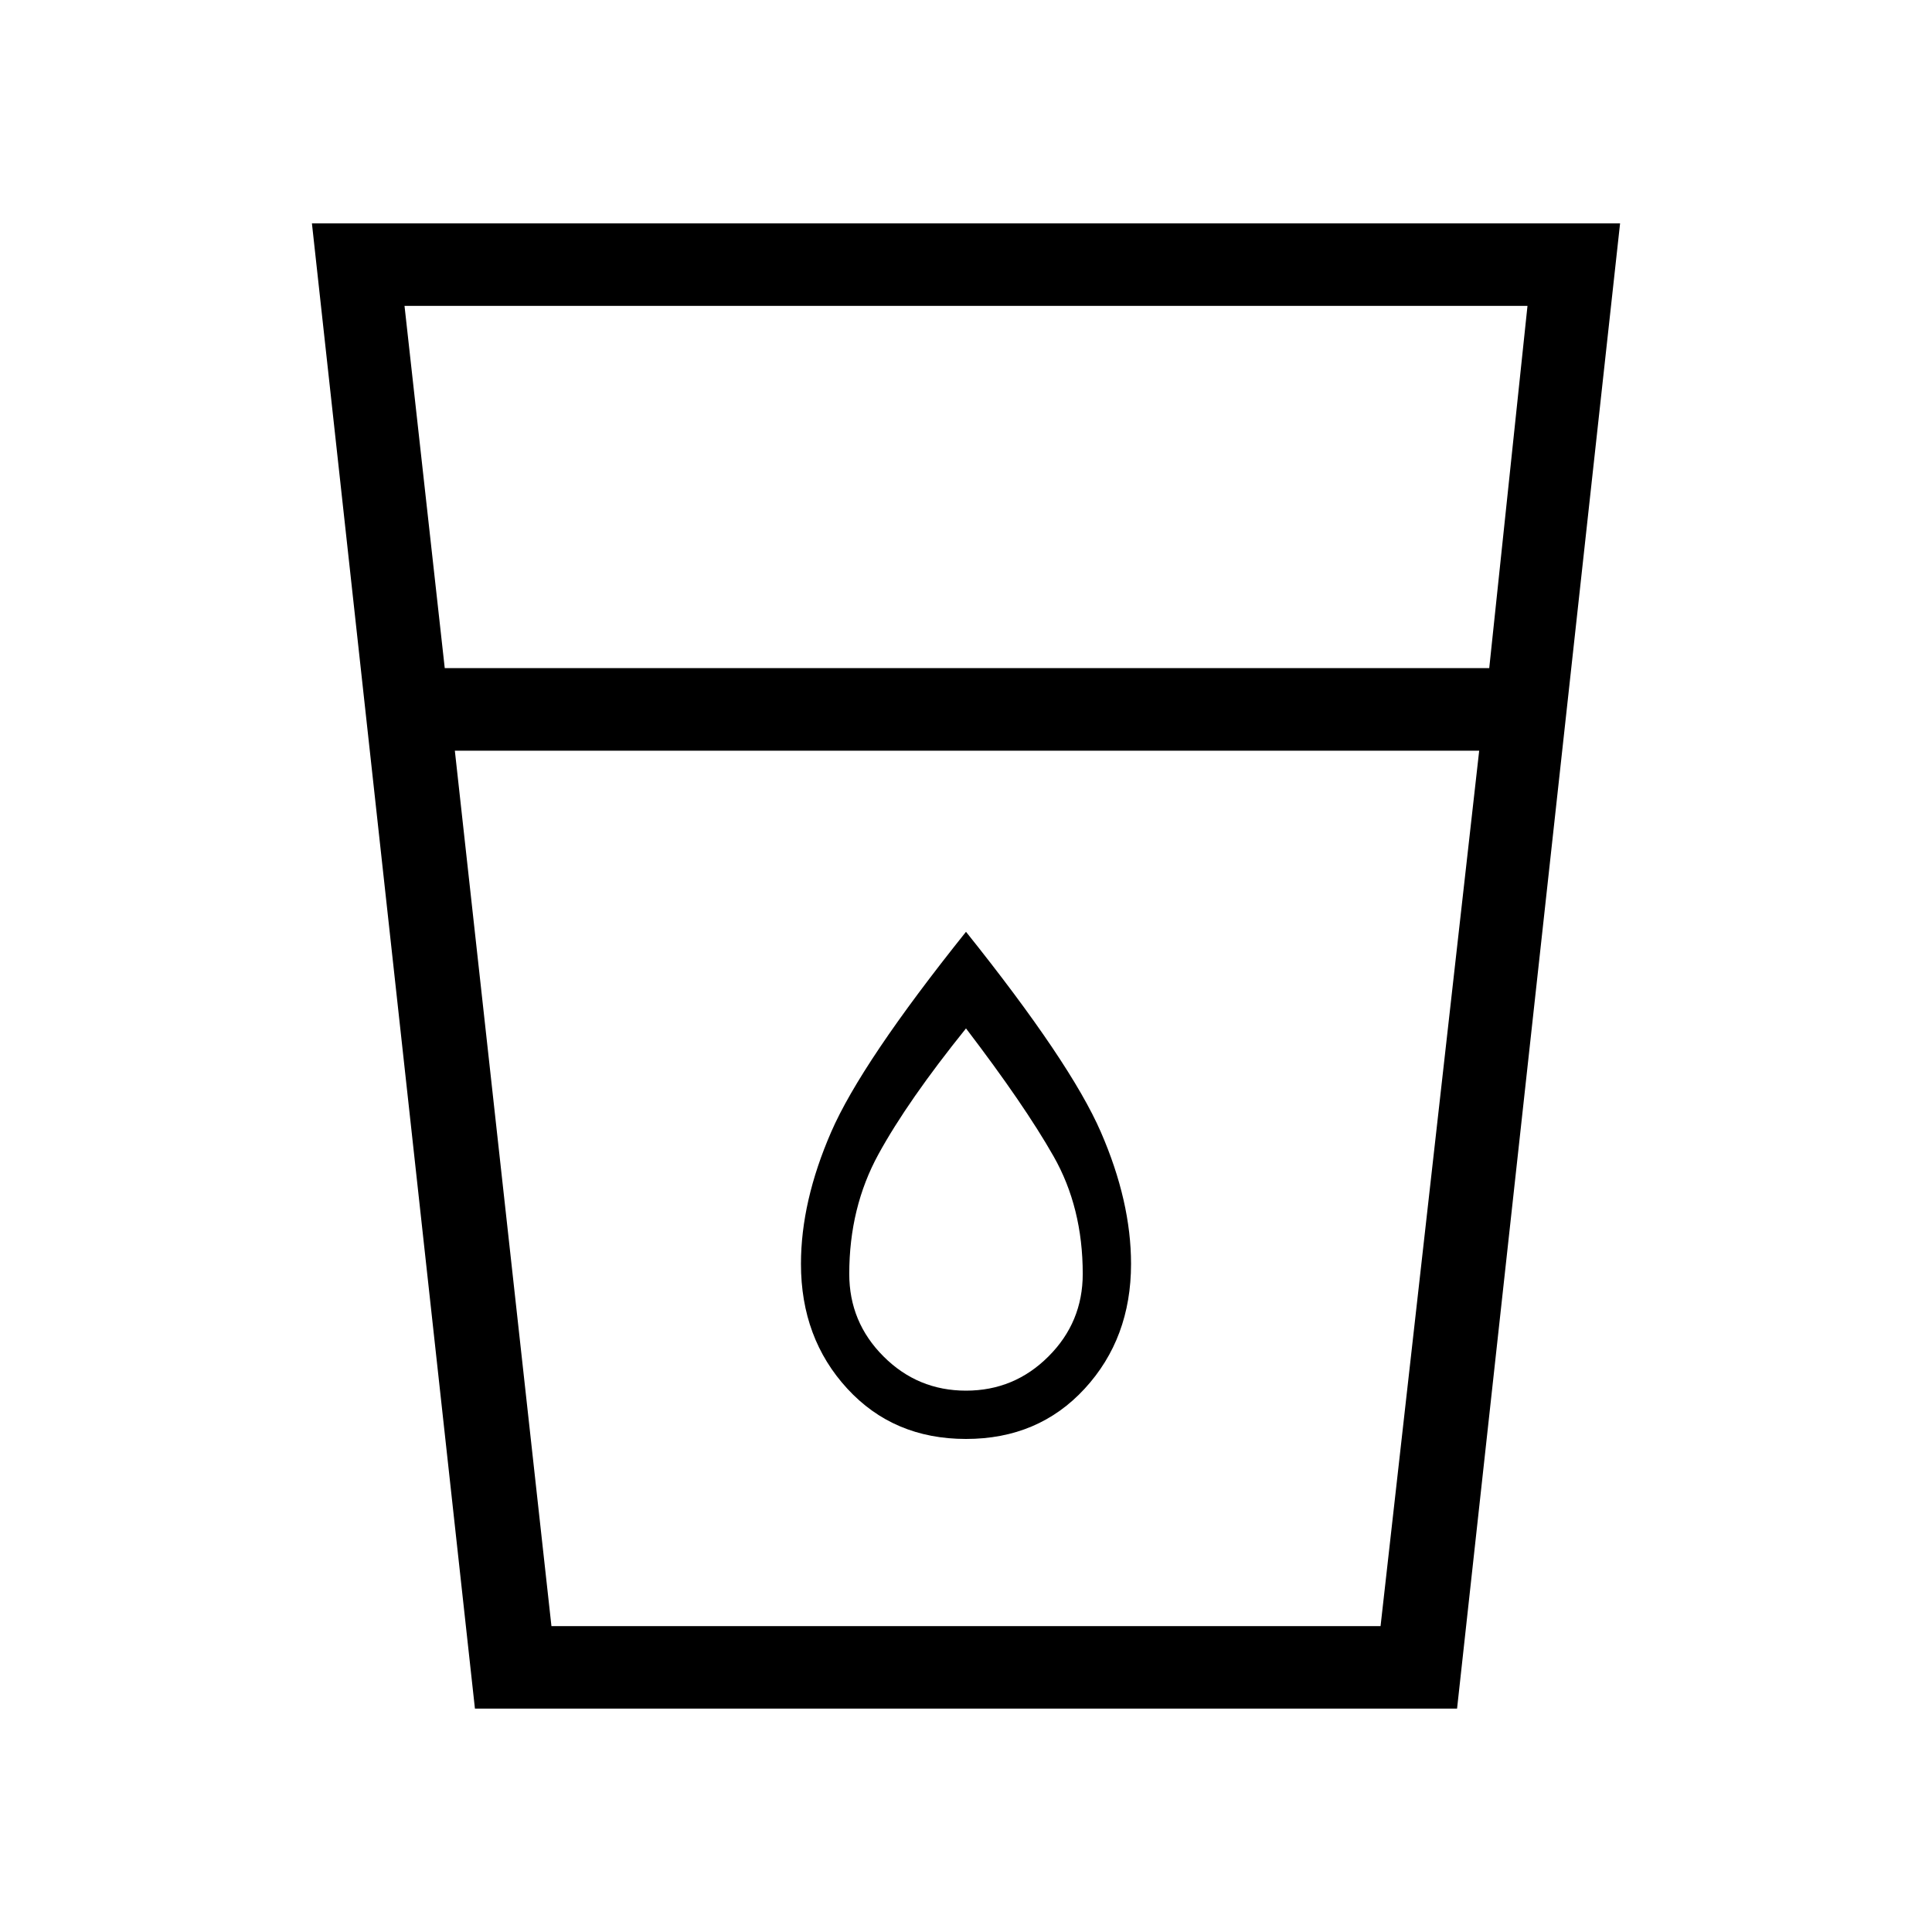 <svg xmlns="http://www.w3.org/2000/svg" height="40" width="40"><path d="M9.833 35.375 6.458 4.625h27.084l-3.375 30.75Zm1.584-1.708h17.166l2.042-18.125H9.417ZM9.208 13.833h21.625l.792-7.5H8.375ZM20 29.792q1.5 0 2.458-1.042.959-1.042.959-2.583 0-1.292-.625-2.729Q22.167 22 20 19.292 17.833 22 17.208 23.438q-.625 1.437-.625 2.729 0 1.541.959 2.583.958 1.042 2.458 1.042Zm0-1q-1 0-1.708-.709-.709-.708-.709-1.708 0-1.375.605-2.479.604-1.104 1.812-2.604 1.208 1.583 1.812 2.646.605 1.062.605 2.437 0 1-.709 1.708-.708.709-1.708.709ZM9.417 15.542h21.208Z"/></svg>